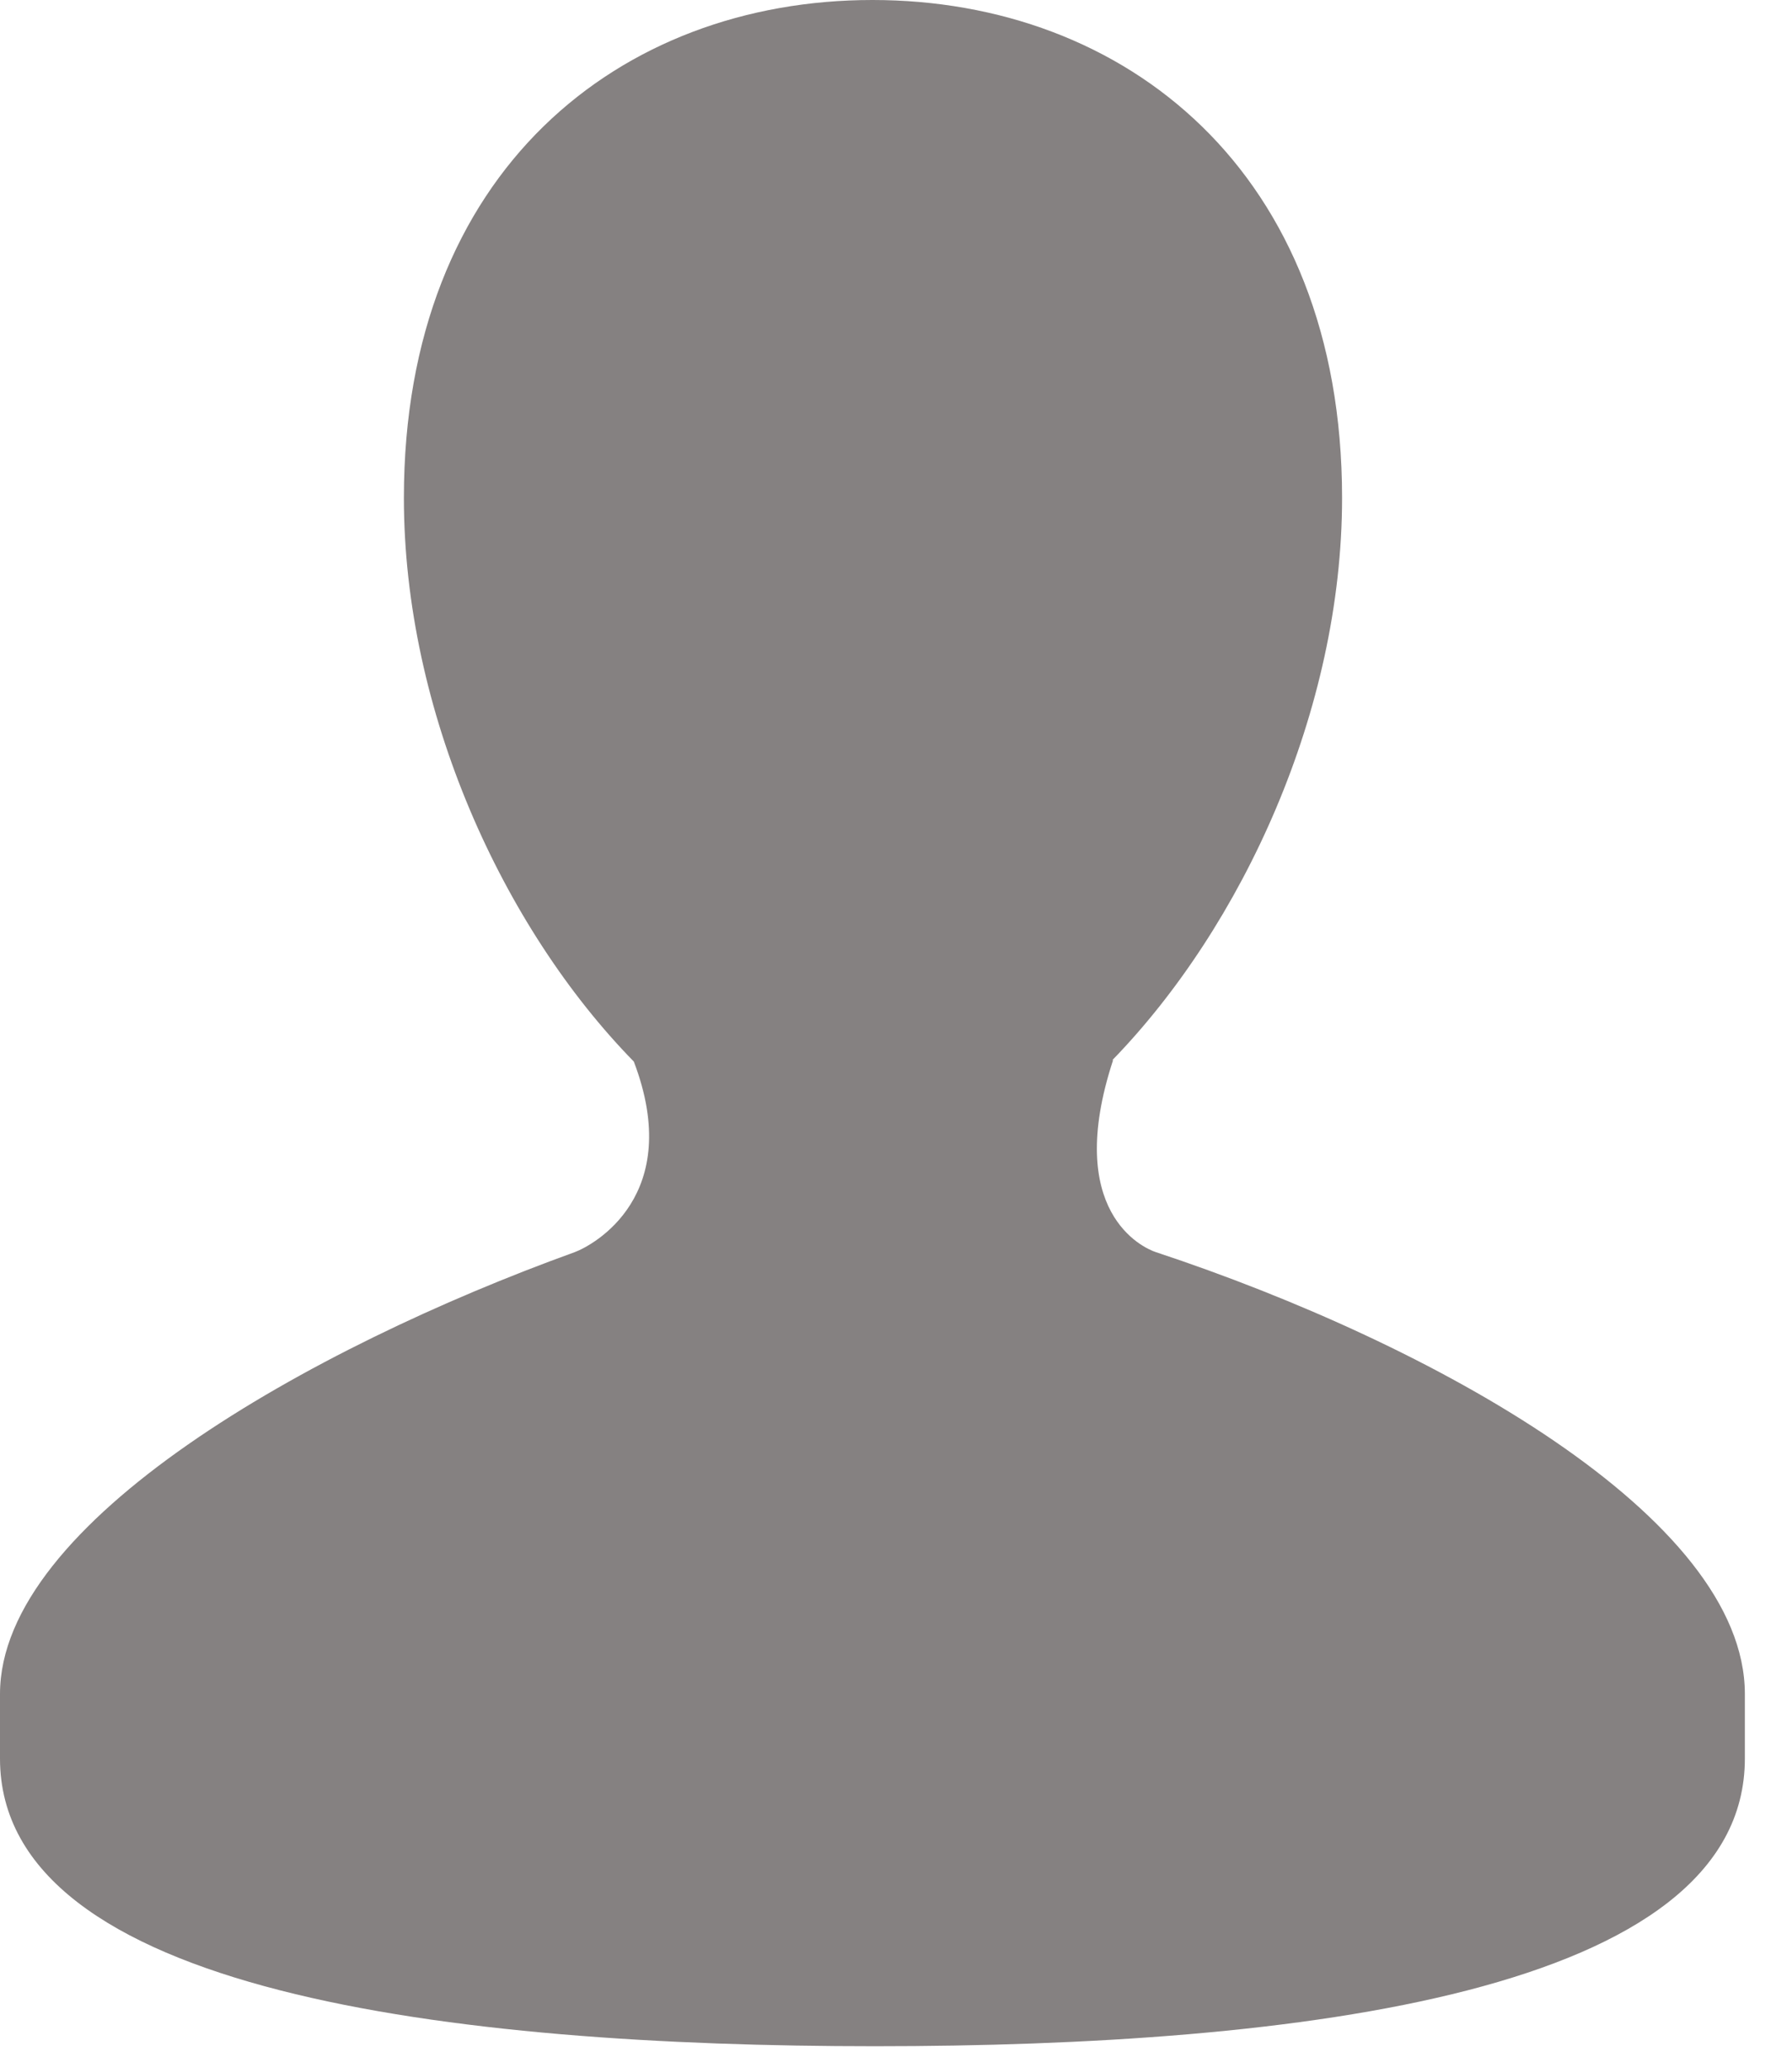 <svg width="13" height="15" viewBox="0 0 13 15" fill="none" xmlns="http://www.w3.org/2000/svg">
<path d="M8.384 9.083C8.293 9.053 7.713 8.792 8.075 7.69H8.07C9.014 6.718 9.736 5.152 9.736 3.612C9.736 1.242 8.161 0 6.329 0C4.497 0 2.93 1.242 2.93 3.612C2.93 5.159 3.648 6.73 4.598 7.701C4.968 8.672 4.306 9.033 4.168 9.084C2.25 9.777 0 11.041 0 12.289V12.757C0 14.457 3.297 14.844 6.347 14.844C9.403 14.844 12.658 14.457 12.658 12.757V12.289C12.658 11.004 10.397 9.749 8.384 9.083Z" fill="#858181"/>
</svg>
